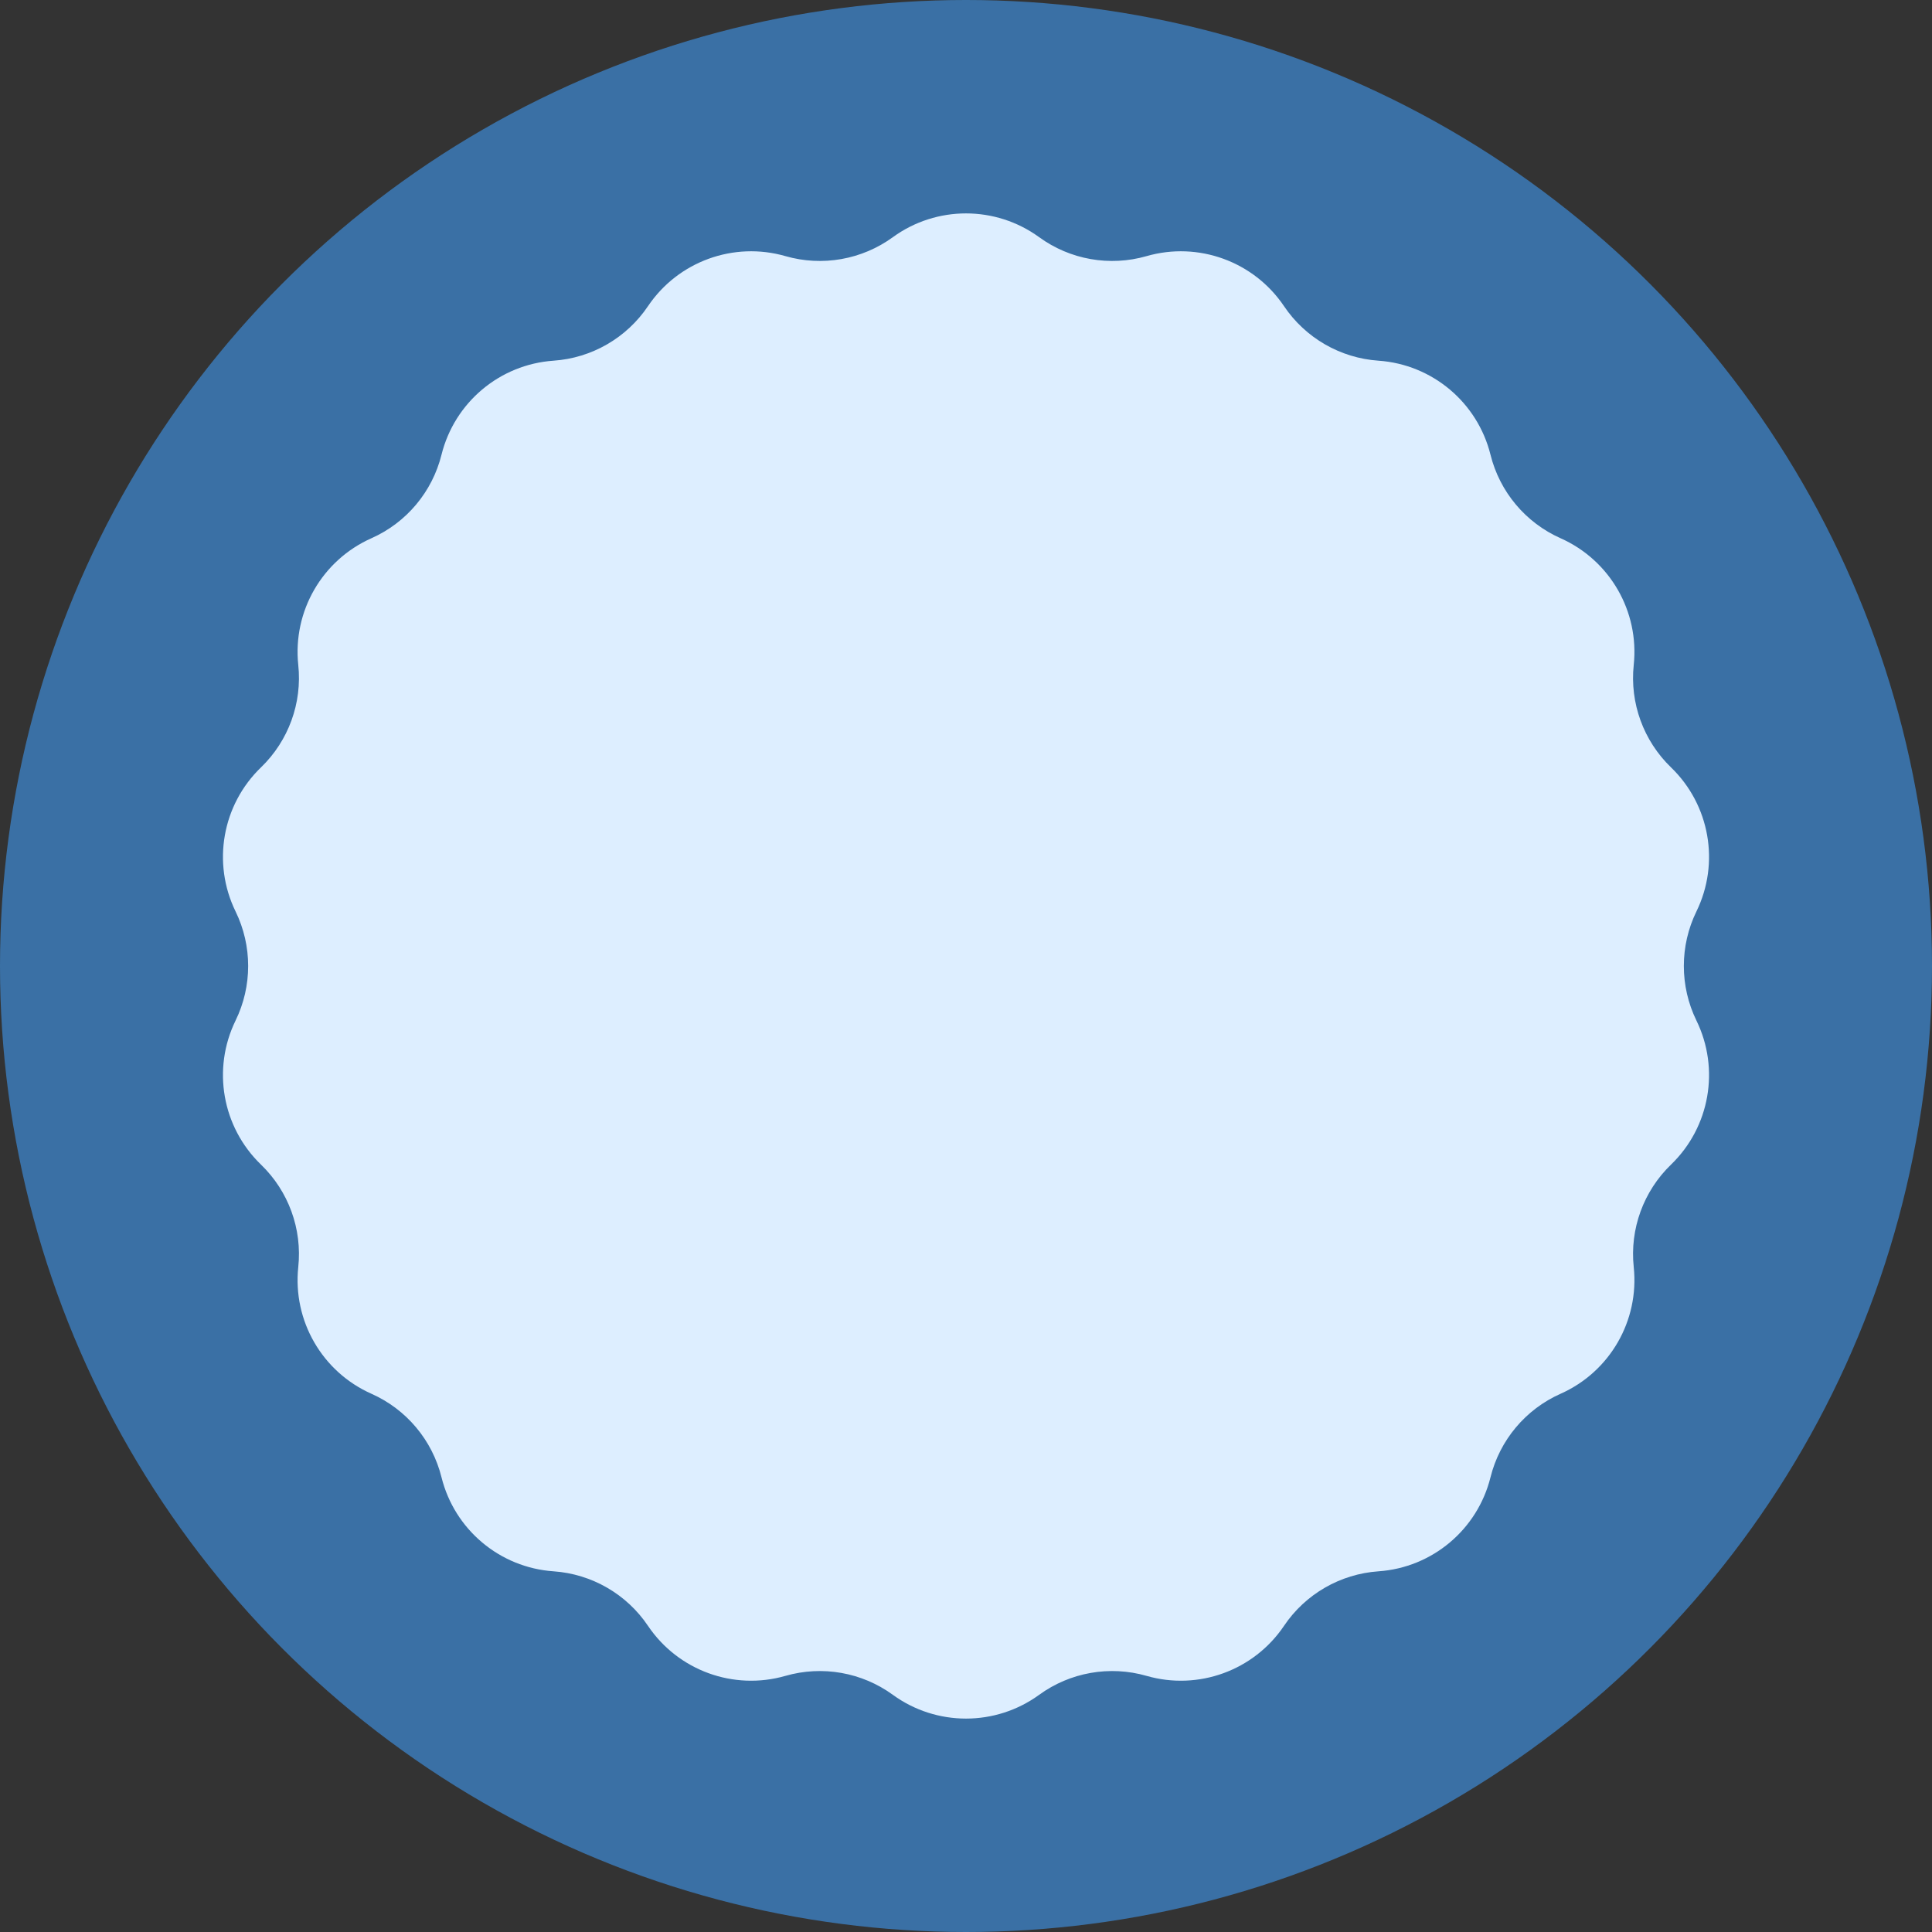 <svg width="42" height="42" viewBox="0 0 42 42" fill="none" xmlns="http://www.w3.org/2000/svg">
<rect x="0" y="0" width="42" height="42" fill="#333333" stroke="none"/>
<circle cx="21" cy="21" r="21" fill="#3A70A5"/>
<path d="M19.41 5.156C20.358 4.467 21.642 4.467 22.59 5.156V5.156C23.263 5.646 24.125 5.798 24.925 5.568V5.568C26.052 5.244 27.258 5.684 27.913 6.655V6.655C28.378 7.346 29.136 7.784 29.967 7.841V7.841C31.136 7.922 32.119 8.748 32.402 9.885V9.885C32.603 10.693 33.165 11.363 33.926 11.701V11.701C34.997 12.178 35.639 13.289 35.516 14.455V14.455C35.428 15.283 35.728 16.105 36.327 16.683V16.683C37.17 17.497 37.393 18.761 36.879 19.814V19.814C36.514 20.562 36.514 21.438 36.879 22.186V22.186C37.393 23.239 37.17 24.503 36.327 25.317V25.317C35.728 25.895 35.428 26.717 35.516 27.545V27.545C35.639 28.711 34.997 29.823 33.926 30.299V30.299C33.165 30.637 32.603 31.307 32.402 32.115V32.115C32.119 33.252 31.136 34.078 29.967 34.159V34.159C29.136 34.217 28.378 34.654 27.913 35.345V35.345C27.258 36.316 26.052 36.756 24.925 36.432V36.432C24.125 36.202 23.263 36.354 22.59 36.844V36.844C21.642 37.533 20.358 37.533 19.41 36.844V36.844C18.737 36.354 17.875 36.202 17.075 36.432V36.432C15.948 36.756 14.742 36.316 14.087 35.345V35.345C13.622 34.654 12.864 34.217 12.033 34.159V34.159C10.864 34.078 9.881 33.252 9.598 32.115V32.115C9.397 31.307 8.835 30.637 8.074 30.299V30.299C7.003 29.823 6.361 28.711 6.484 27.545V27.545C6.572 26.717 6.272 25.895 5.673 25.317V25.317C4.83 24.503 4.607 23.239 5.121 22.186V22.186C5.486 21.438 5.486 20.562 5.121 19.814V19.814C4.607 18.761 4.83 17.497 5.673 16.683V16.683C6.272 16.105 6.572 15.283 6.484 14.455V14.455C6.361 13.289 7.003 12.178 8.074 11.701V11.701C8.835 11.363 9.397 10.693 9.598 9.885V9.885C9.881 8.748 10.864 7.922 12.033 7.841V7.841C12.864 7.784 13.622 7.346 14.087 6.655V6.655C14.742 5.684 15.948 5.244 17.075 5.568V5.568C17.875 5.798 18.737 5.646 19.41 5.156V5.156Z" fill="#DDEEFF"/>
</svg>
